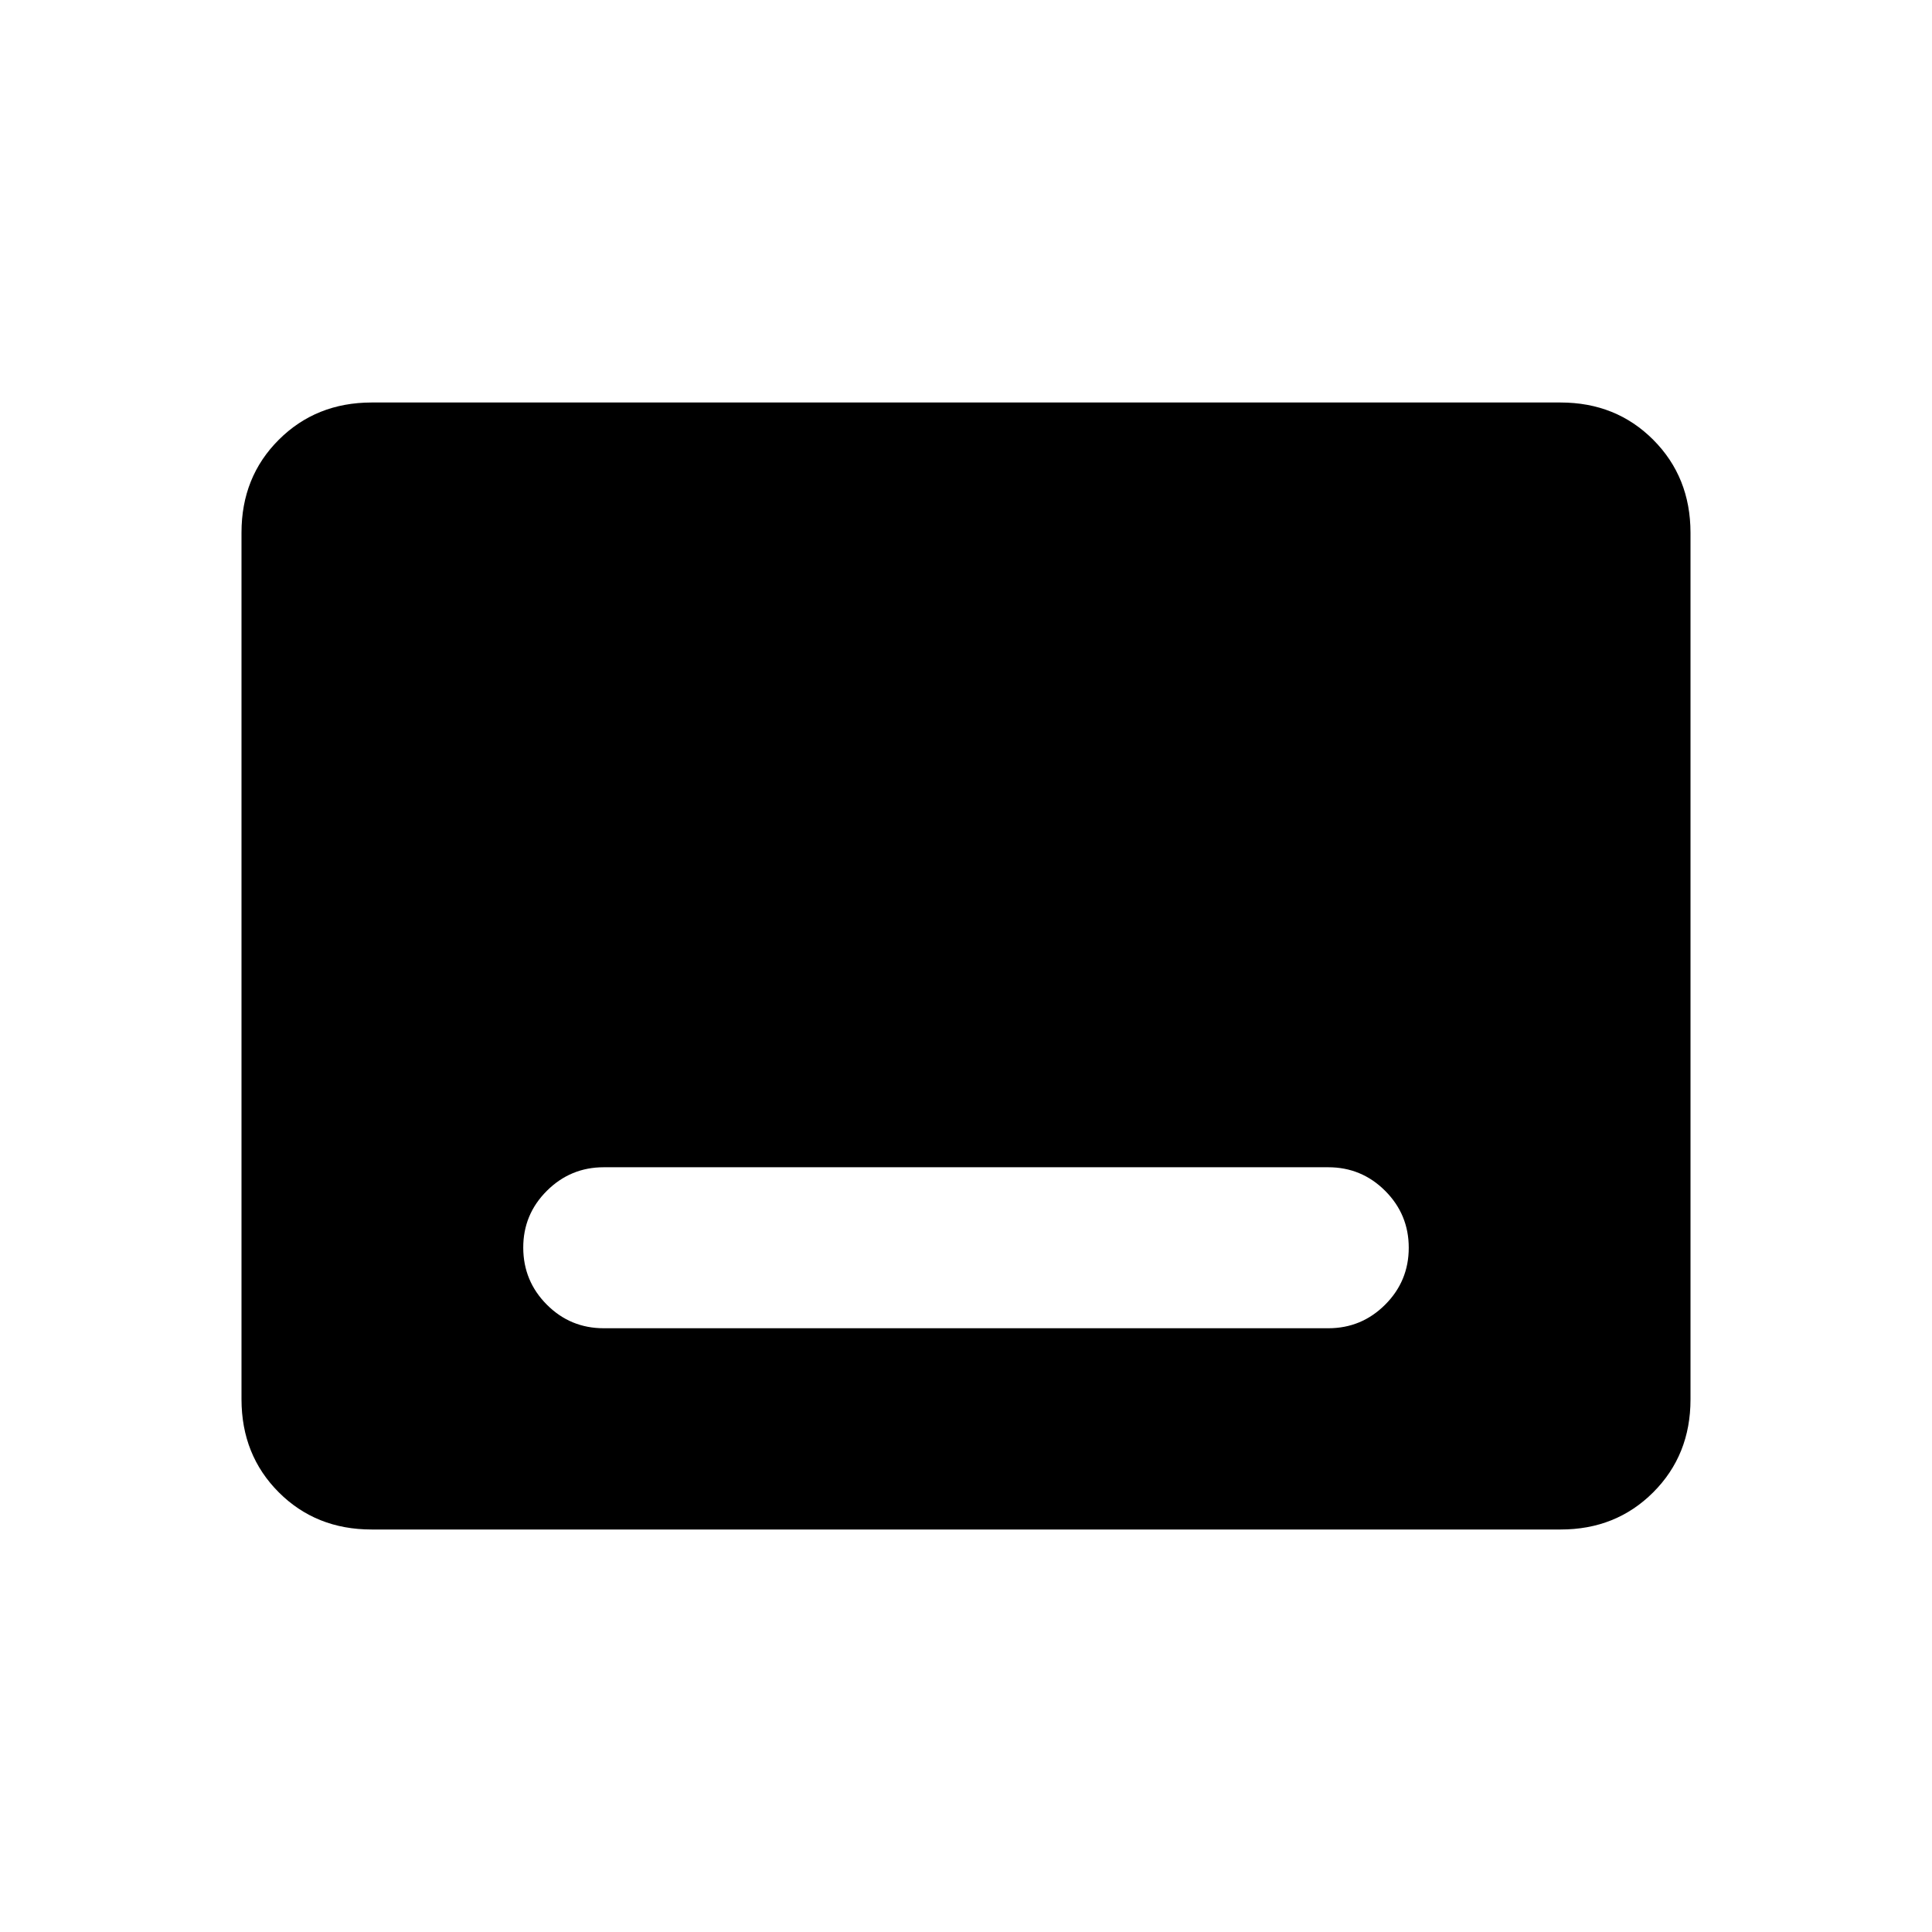 <svg xmlns="http://www.w3.org/2000/svg" width="1em" height="1em" viewBox="0 0 24 24"><path fill="currentColor" d="M4.616 19q-.691 0-1.153-.462T3 17.384V6.616q0-.691.463-1.153T4.615 5h14.77q.69 0 1.152.463T21 6.616v10.769q0 .69-.463 1.153T19.385 19zM7.5 16.5h9q.414 0 .707-.293t.293-.707t-.293-.707t-.707-.293h-9q-.413 0-.707.293T6.5 15.5t.293.707t.707.293"/></svg>